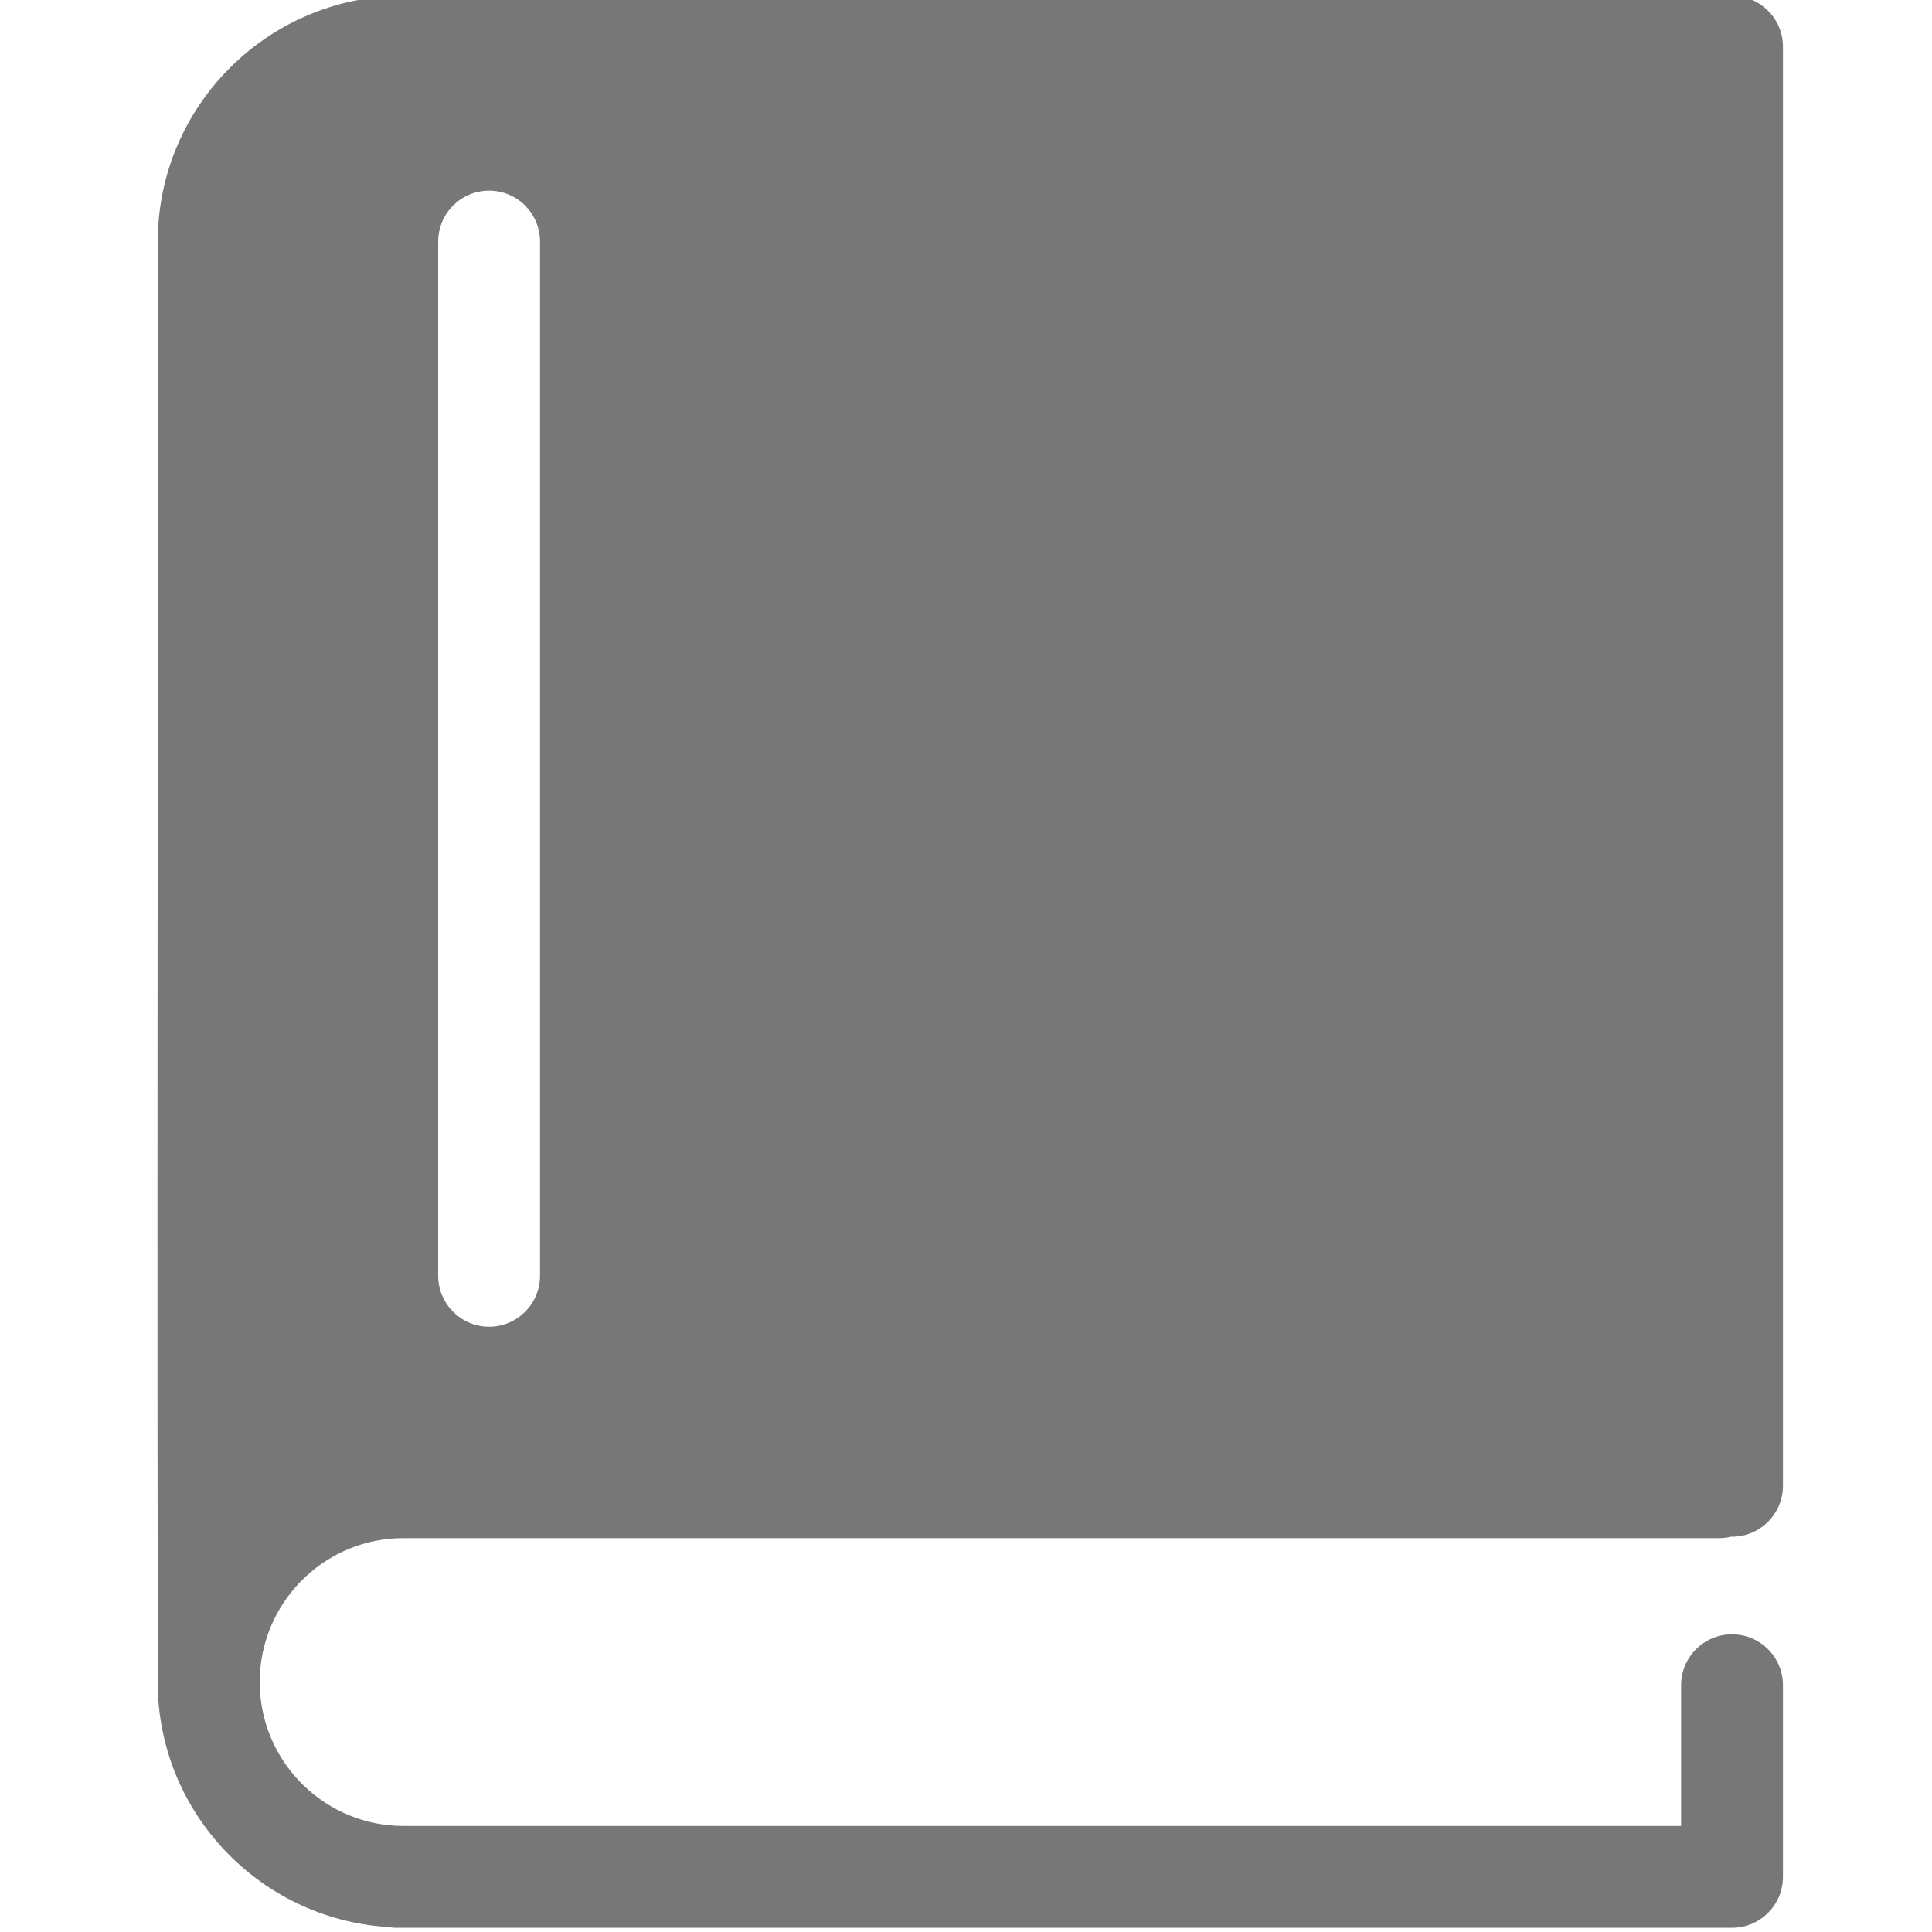 <svg width="459.319" height="459.319" xmlns="http://www.w3.org/2000/svg">

 <g>
  <title>background</title>
  <rect fill="none" id="canvas_background" height="514" width="514" y="-1" x="-1"/>
 </g>
 <g>
  <title>Layer 1</title>
  <g id="svg_1">
   <path fill="#777777" id="svg_2" d="m95.924,365.674l312.874,0c0.958,0 1.886,-0.136 2.778,-0.349c0.071,0 0.13,0.012 0.201,0.012c6.679,0 12.105,-5.42 12.105,-12.104l0,-342.128c0.001,-6.682 -5.426,-12.105 -12.105,-12.105l-2.955,0l-293.538,0l-19.343,0c-32.22,0 -58.428,26.214 -58.428,58.425c0,0.432 0.085,0.842 0.127,1.259c-0.042,29.755 -0.411,303.166 -0.042,339.109c-0.023,0.703 -0.109,1.389 -0.109,2.099c0,30.973 24.252,56.329 54.757,58.245c0.612,0.094 1.212,0.183 1.847,0.183l317.683,0c6.679,0 12.105,-5.42 12.105,-12.105l0,-45.565c0,-6.68 -5.427,-12.105 -12.105,-12.105s-12.105,5.426 -12.105,12.105l0,33.461l-303.747,0c-18.395,0 -33.411,-14.605 -34.149,-32.817c0.018,-0.325 0.077,-0.632 0.071,-0.963c-0.012,-0.532 -0.03,-1.359 -0.042,-2.459c1.058,-17.924 15.935,-32.198 34.12,-32.198zm8.254,-308.249c0,-6.682 5.423,-12.105 12.105,-12.105s12.105,5.423 12.105,12.105l0,245.885c0,6.679 -5.423,12.105 -12.105,12.105s-12.105,-5.427 -12.105,-12.105l0,-245.885z"/>
  </g>
  <g id="svg_3"/>
  <g id="svg_4"/>
  <g id="svg_5"/>
  <g id="svg_6"/>
  <g id="svg_7"/>
  <g id="svg_8"/>
  <g id="svg_9"/>
  <g id="svg_10"/>
  <g id="svg_11"/>
  <g id="svg_12"/>
  <g id="svg_13"/>
  <g id="svg_14"/>
  <g id="svg_15"/>
  <g id="svg_16"/>
  <g id="svg_17"/>
 </g>
</svg>